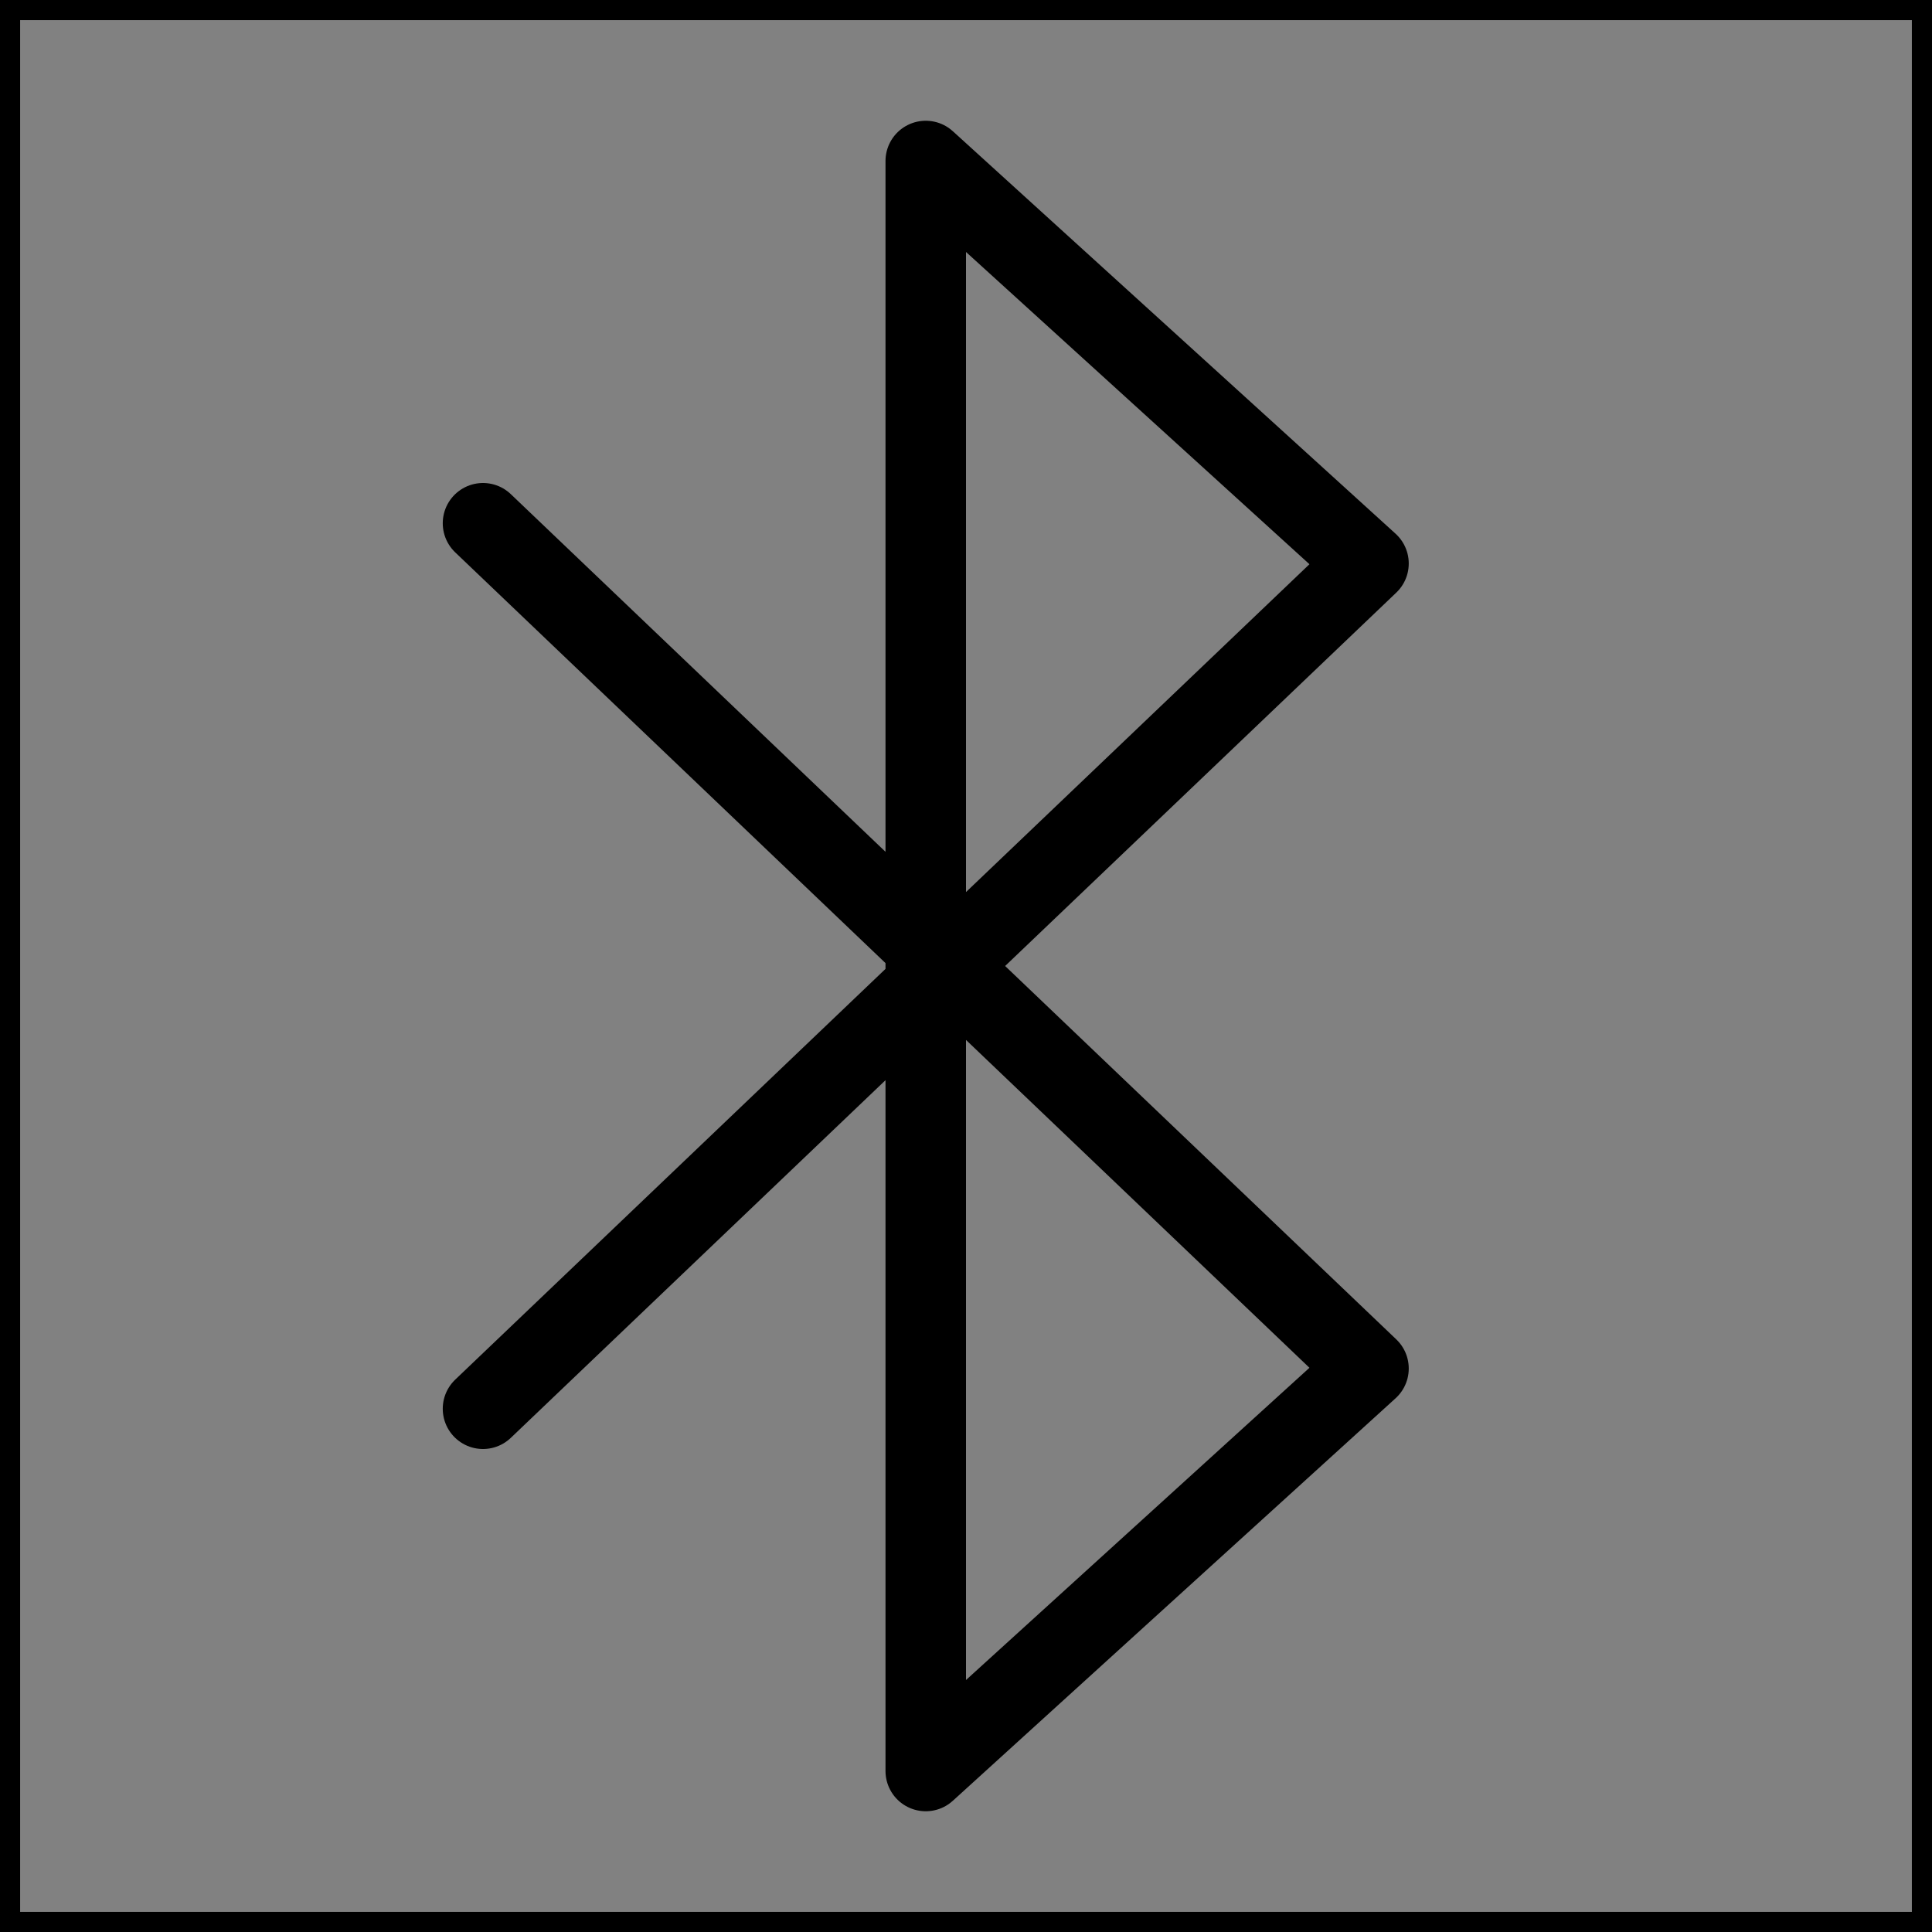 <svg viewBox="0 0 48 48" fill="none" xmlns="http://www.w3.org/2000/svg" stroke="currentColor"><rect x="0" y="0" width="48" height="48" fill="#808080" stroke="none"/><rect width="48" height="48" fill="white" fill-opacity="0.01"/><path d="M12 13L34 34L23 44V4L34 14L12 35" stroke="currentColor" stroke-width="2" stroke-linecap="round" stroke-linejoin="round"/></svg>
